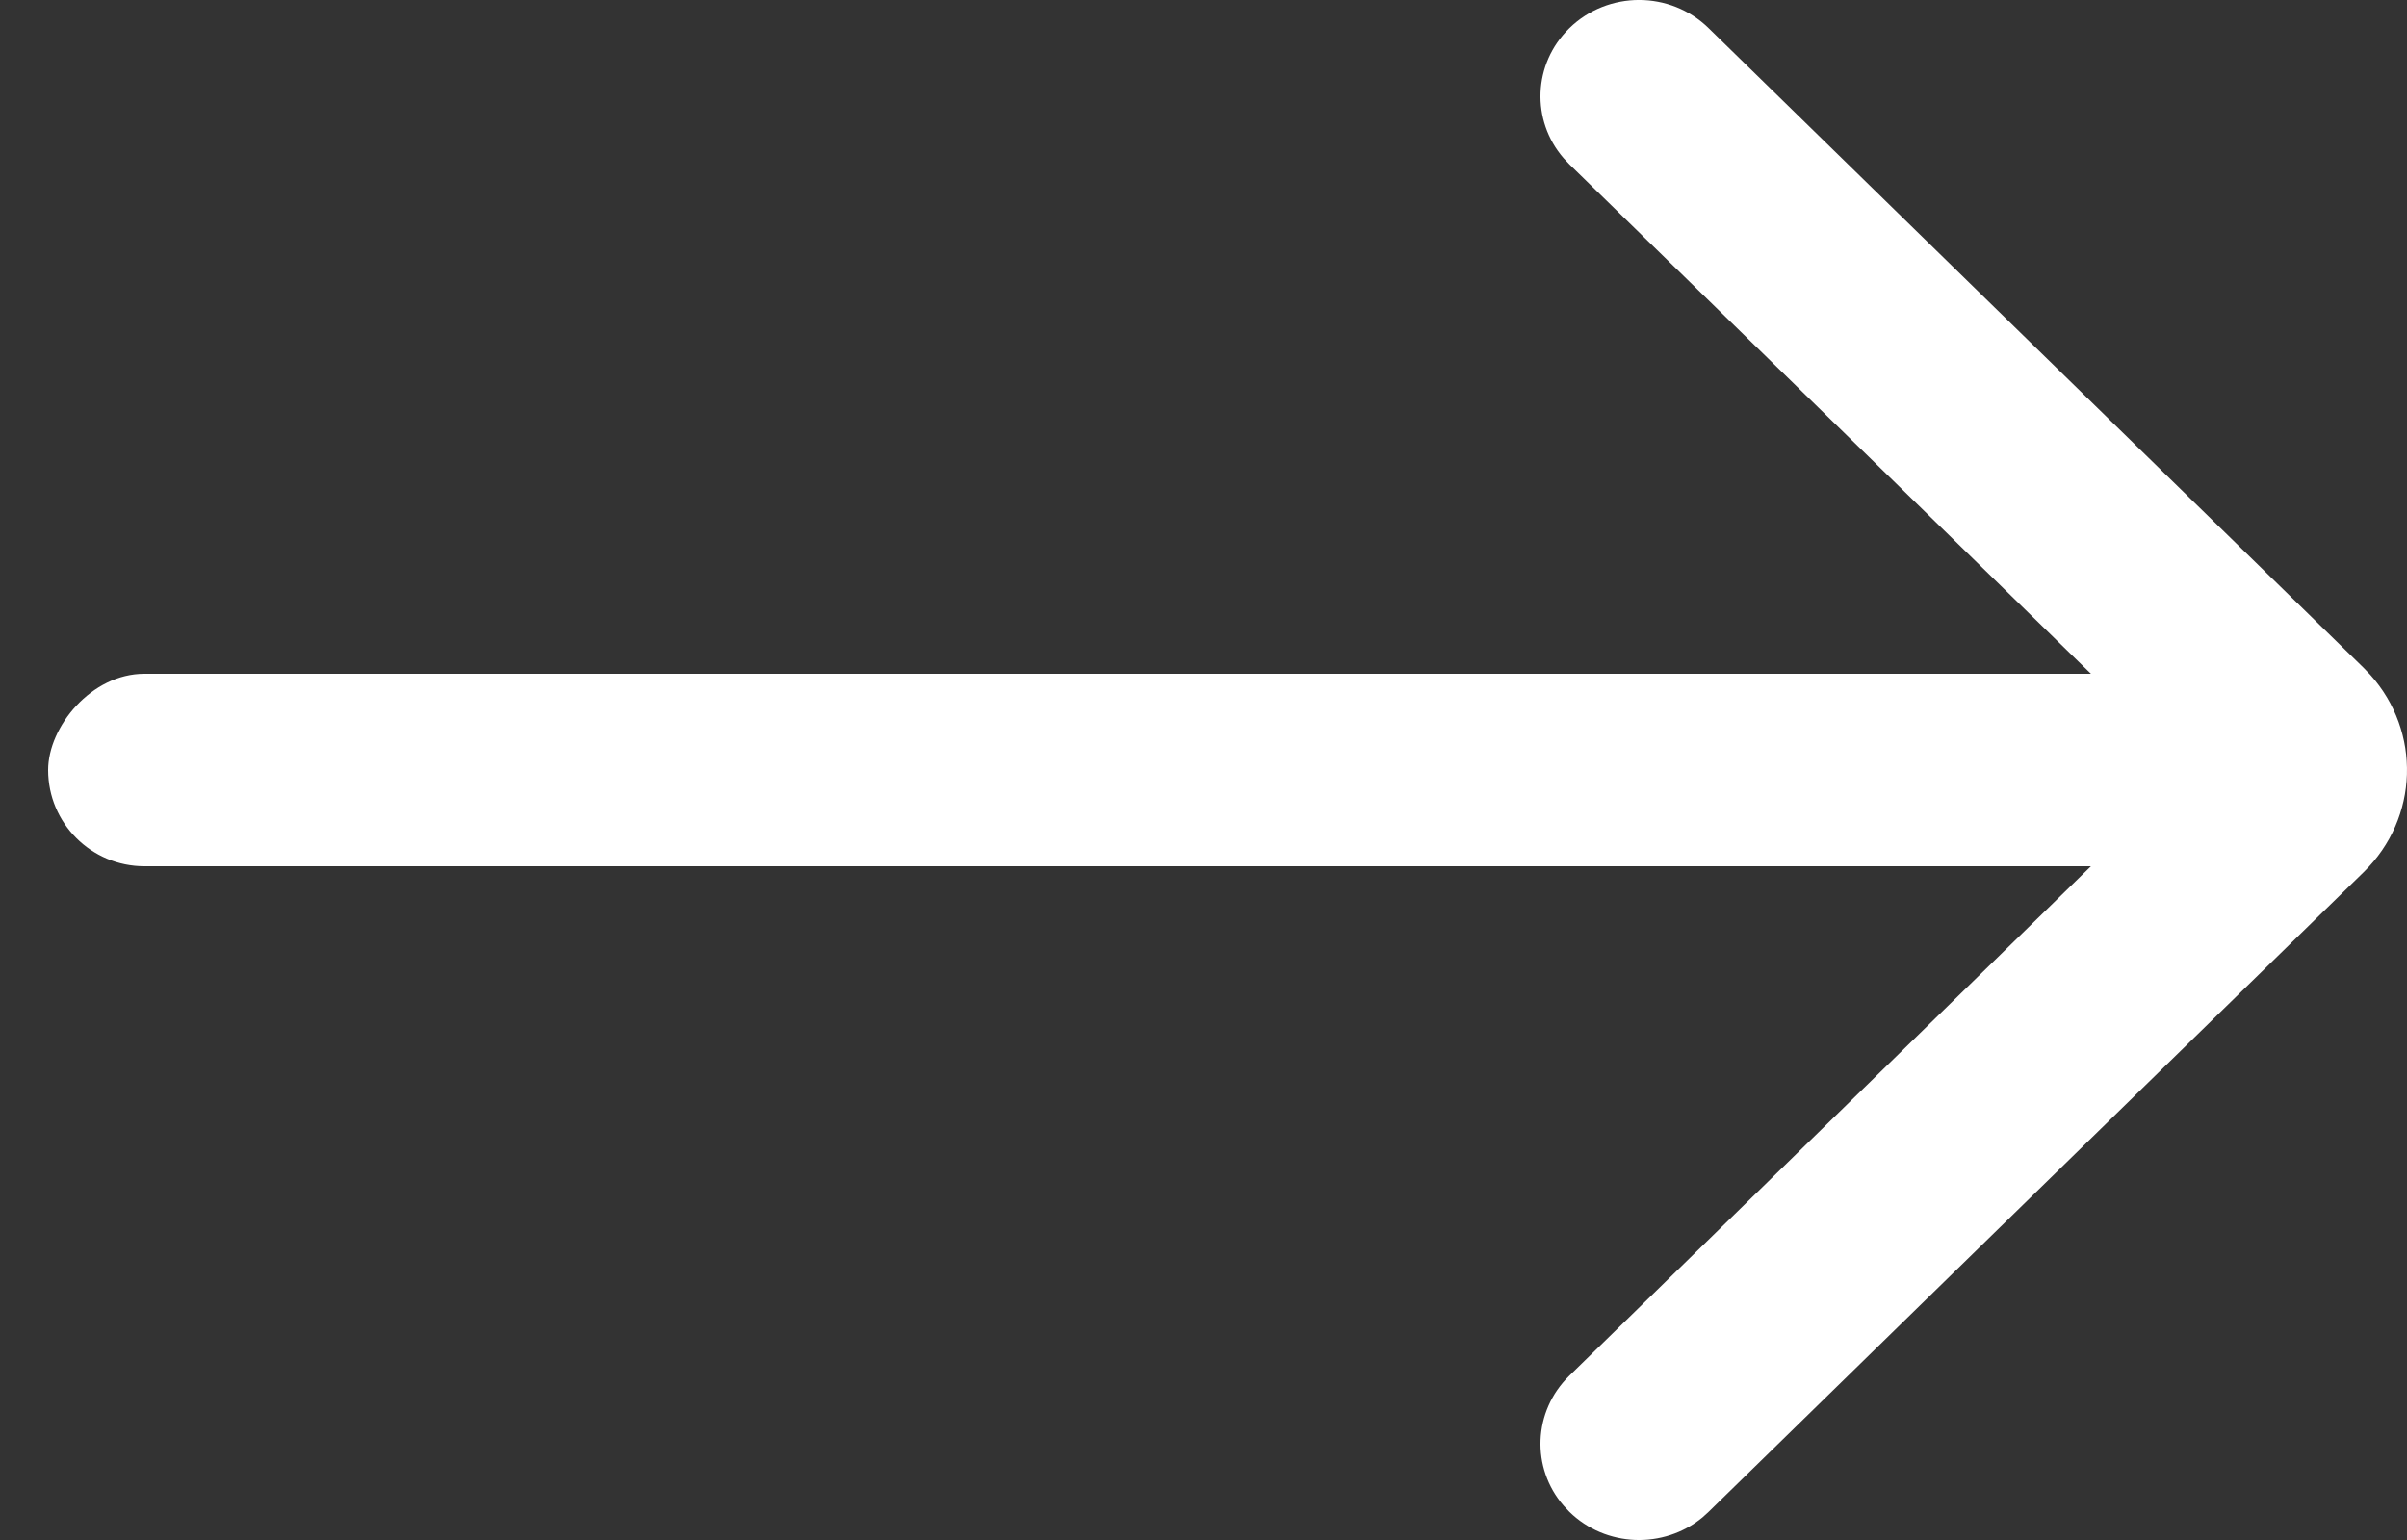 <?xml version="1.0" encoding="UTF-8"?>
<svg width="25px" height="16px" viewBox="0 0 25 16" version="1.1" xmlns="http://www.w3.org/2000/svg" xmlns:xlink="http://www.w3.org/1999/xlink">
    <rect x="0" y="0" width="25" height="16" fill="#333333" stroke="none"/>
    <!-- Generator: Sketch 63.1 (92452) - https://sketch.com -->
    <title>button-icons/icon-arrow</title>
    <desc>Created with Sketch.</desc>
    <g id="Home" stroke="none" stroke-width="1" fill="none" fill-rule="evenodd">
        <g id="RUZ-Website_Screnndesign_Home-v2_360px" transform="translate(-315, -431)" fill="#FFFFFF">
            <g id="Stage" transform="translate(-2, 0)">
                <g id="button-icons/icon-arrow_mobile_white" transform="translate(318, 439) scale(-1, 1) rotate(-180) translate(-318, -439) translate(278, 407)">
                    <g id="Group" fill="none" transform="translate(51.5, 32) rotate(-90) translate(-51.5, -32) translate(43.5, 19.5)">
                        <rect id="Rectangle" fill="#FFFFFF" transform="translate(8, 12) rotate(-270) translate(-8, -12) " x="-3.5" y="11" width="23" height="2" rx="1"></rect>
                        <path d="M0.293,16.3 C0.663,15.921 1.251,15.901 1.643,16.24 L1.707,16.3 L8,22.741 L14.293,16.3 C14.663,15.921 15.251,15.901 15.643,16.24 L15.707,16.3 C16.077,16.678 16.097,17.28 15.766,17.682 L15.707,17.747 L9.061,24.55 C8.498,25.126 7.601,25.149 7.011,24.619 L6.939,24.55 L0.293,17.747 C-0.098,17.348 -0.098,16.7 0.293,16.3 Z" id="Path-2" fill="#FFFFFF" fill-rule="nonzero"></path>
                    </g>
                </g>
            </g>
        </g>
    </g>
</svg>